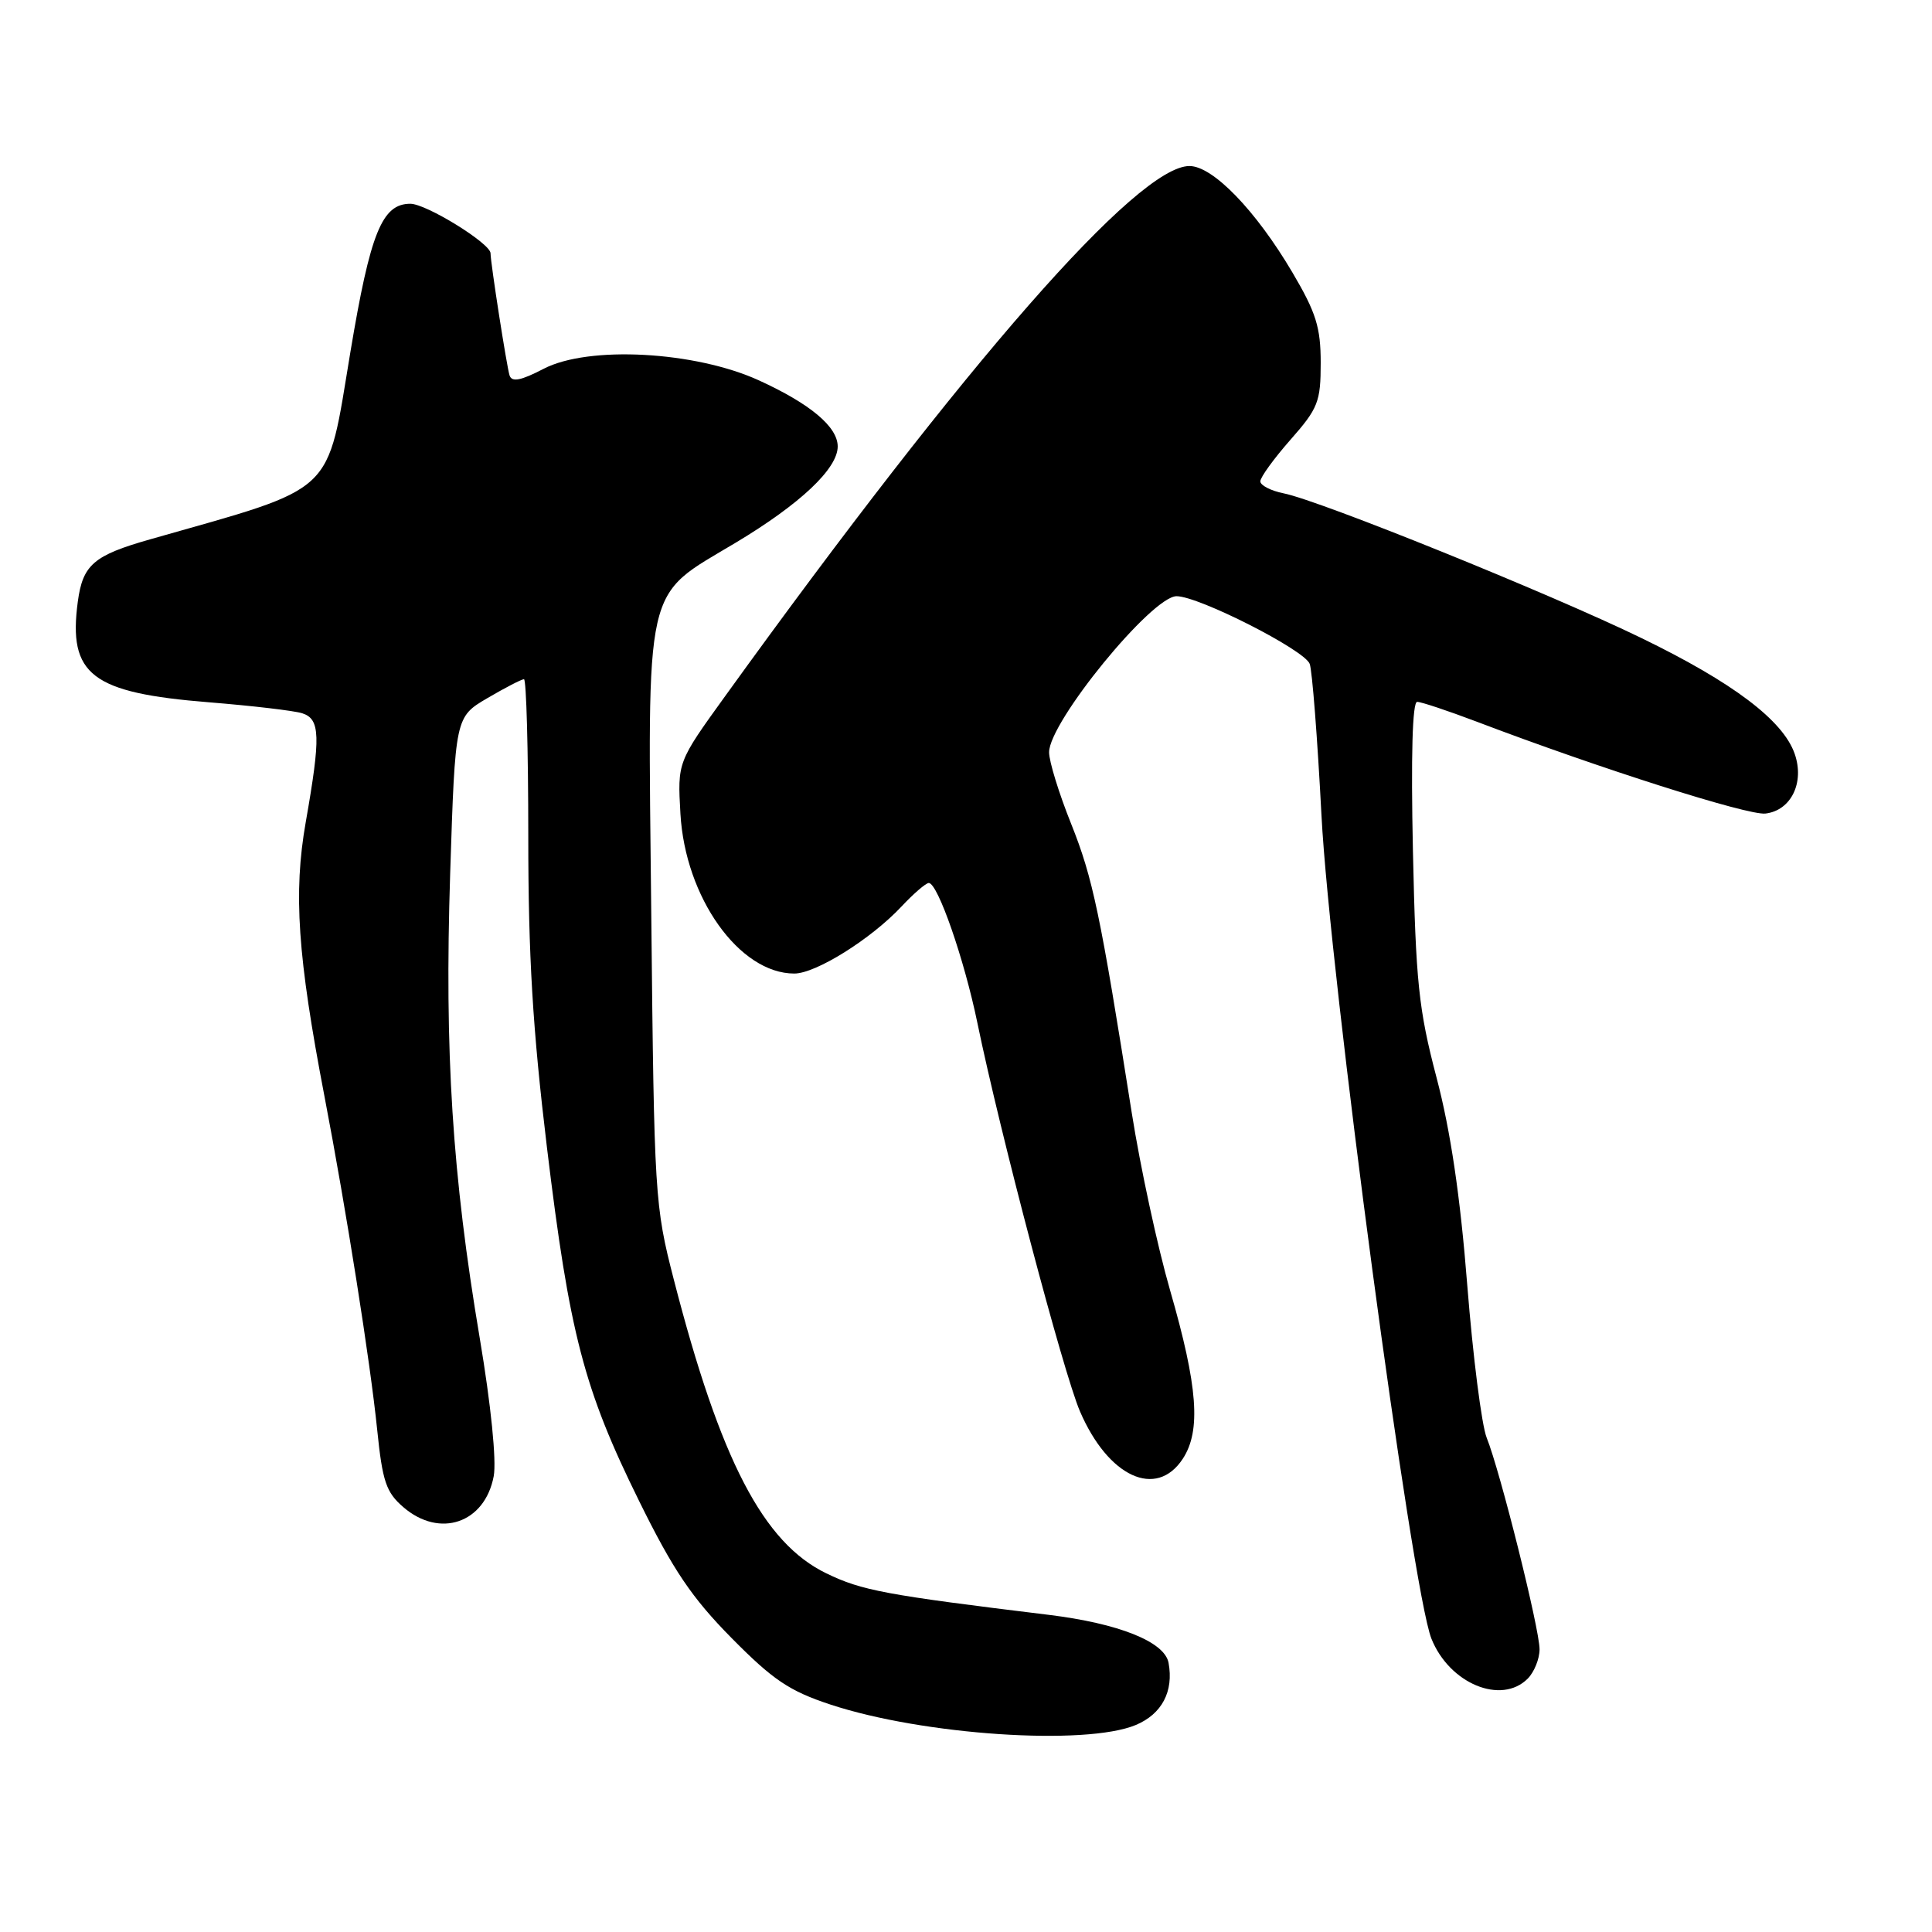 <?xml version="1.0" encoding="UTF-8" standalone="no"?>
<!DOCTYPE svg PUBLIC "-//W3C//DTD SVG 1.1//EN" "http://www.w3.org/Graphics/SVG/1.1/DTD/svg11.dtd" >
<svg xmlns="http://www.w3.org/2000/svg" xmlns:xlink="http://www.w3.org/1999/xlink" version="1.1" viewBox="0 0 256 256">
 <g >
 <path fill="currentColor"
d=" M 150.50 228.57 C 153.96 227.12 155.54 224.12 154.84 220.33 C 154.32 217.54 148.25 215.11 138.92 213.97 C 117.27 211.33 114.21 210.76 109.50 208.48 C 101.14 204.44 95.45 193.50 89.28 169.54 C 86.76 159.77 86.68 158.46 86.30 121.50 C 85.83 76.42 85.18 79.29 97.50 71.90 C 106.04 66.78 111.00 62.10 111.00 59.16 C 111.00 56.56 107.38 53.52 100.58 50.41 C 92.12 46.54 77.97 45.77 72.03 48.87 C 69.02 50.43 67.83 50.67 67.52 49.75 C 67.15 48.60 65.00 34.84 65.00 33.56 C 65.00 32.26 56.49 27.00 54.37 27.00 C 50.62 27.00 49.07 30.83 46.43 46.64 C 43.22 65.89 44.85 64.36 19.91 71.46 C 12.40 73.59 10.97 74.83 10.31 79.72 C 9.01 89.43 12.12 91.81 27.72 93.06 C 33.42 93.52 38.97 94.17 40.04 94.51 C 42.44 95.27 42.51 97.56 40.51 108.95 C 38.86 118.34 39.43 126.69 42.99 145.25 C 45.90 160.43 49.06 180.43 49.98 189.46 C 50.68 196.31 51.16 197.74 53.45 199.71 C 58.28 203.87 64.25 201.82 65.42 195.60 C 65.80 193.54 65.06 186.17 63.57 177.32 C 59.92 155.67 58.89 139.45 59.65 115.75 C 60.32 95.01 60.32 95.01 64.59 92.50 C 66.93 91.13 69.11 90.00 69.43 90.00 C 69.74 90.00 70.00 99.34 70.00 110.77 C 70.00 126.67 70.58 136.33 72.47 152.02 C 75.46 176.76 77.36 184.06 84.70 198.92 C 89.18 208.02 91.67 211.71 96.92 217.03 C 102.42 222.60 104.58 224.06 110.03 225.86 C 122.29 229.91 143.83 231.35 150.50 228.57 Z  M 202.43 222.43 C 203.29 221.56 204.00 219.81 204.00 218.54 C 204.00 215.83 198.77 194.90 196.99 190.50 C 196.33 188.85 195.17 179.76 194.42 170.29 C 193.49 158.50 192.21 149.85 190.35 142.79 C 187.97 133.72 187.60 130.16 187.22 112.75 C 186.95 100.16 187.15 93.00 187.78 93.00 C 188.32 93.00 191.85 94.18 195.63 95.61 C 211.93 101.81 231.60 108.07 233.93 107.80 C 237.33 107.40 239.14 103.69 237.80 99.87 C 236.26 95.45 229.62 90.43 217.51 84.55 C 205.35 78.64 174.94 66.34 170.09 65.37 C 168.39 65.03 167.00 64.31 167.00 63.78 C 167.00 63.24 168.80 60.76 171.00 58.26 C 174.66 54.11 175.00 53.23 175.00 48.09 C 175.00 43.37 174.39 41.42 171.25 36.10 C 166.40 27.88 160.71 22.00 157.61 22.00 C 150.75 22.00 128.13 47.82 96.08 92.25 C 89.77 100.99 89.77 100.99 90.16 107.82 C 90.79 118.92 97.97 129.00 105.25 129.00 C 108.10 129.00 115.41 124.43 119.44 120.13 C 121.05 118.41 122.69 117.00 123.07 117.00 C 124.26 117.00 127.77 127.11 129.50 135.50 C 132.52 150.16 140.90 181.89 143.10 187.01 C 146.84 195.71 153.22 198.65 156.73 193.29 C 159.16 189.57 158.72 183.71 155.05 171.00 C 153.38 165.22 151.10 154.65 149.97 147.50 C 145.80 121.09 144.81 116.36 141.94 109.18 C 140.32 105.15 139.00 100.87 139.01 99.67 C 139.03 95.64 152.63 79.00 155.90 79.00 C 158.83 79.00 172.82 86.10 173.54 87.96 C 173.87 88.80 174.57 97.83 175.10 108.00 C 176.19 129.17 187.07 210.64 189.67 217.13 C 192.05 223.09 198.92 225.94 202.43 222.43 Z "/>
</g>
</svg>